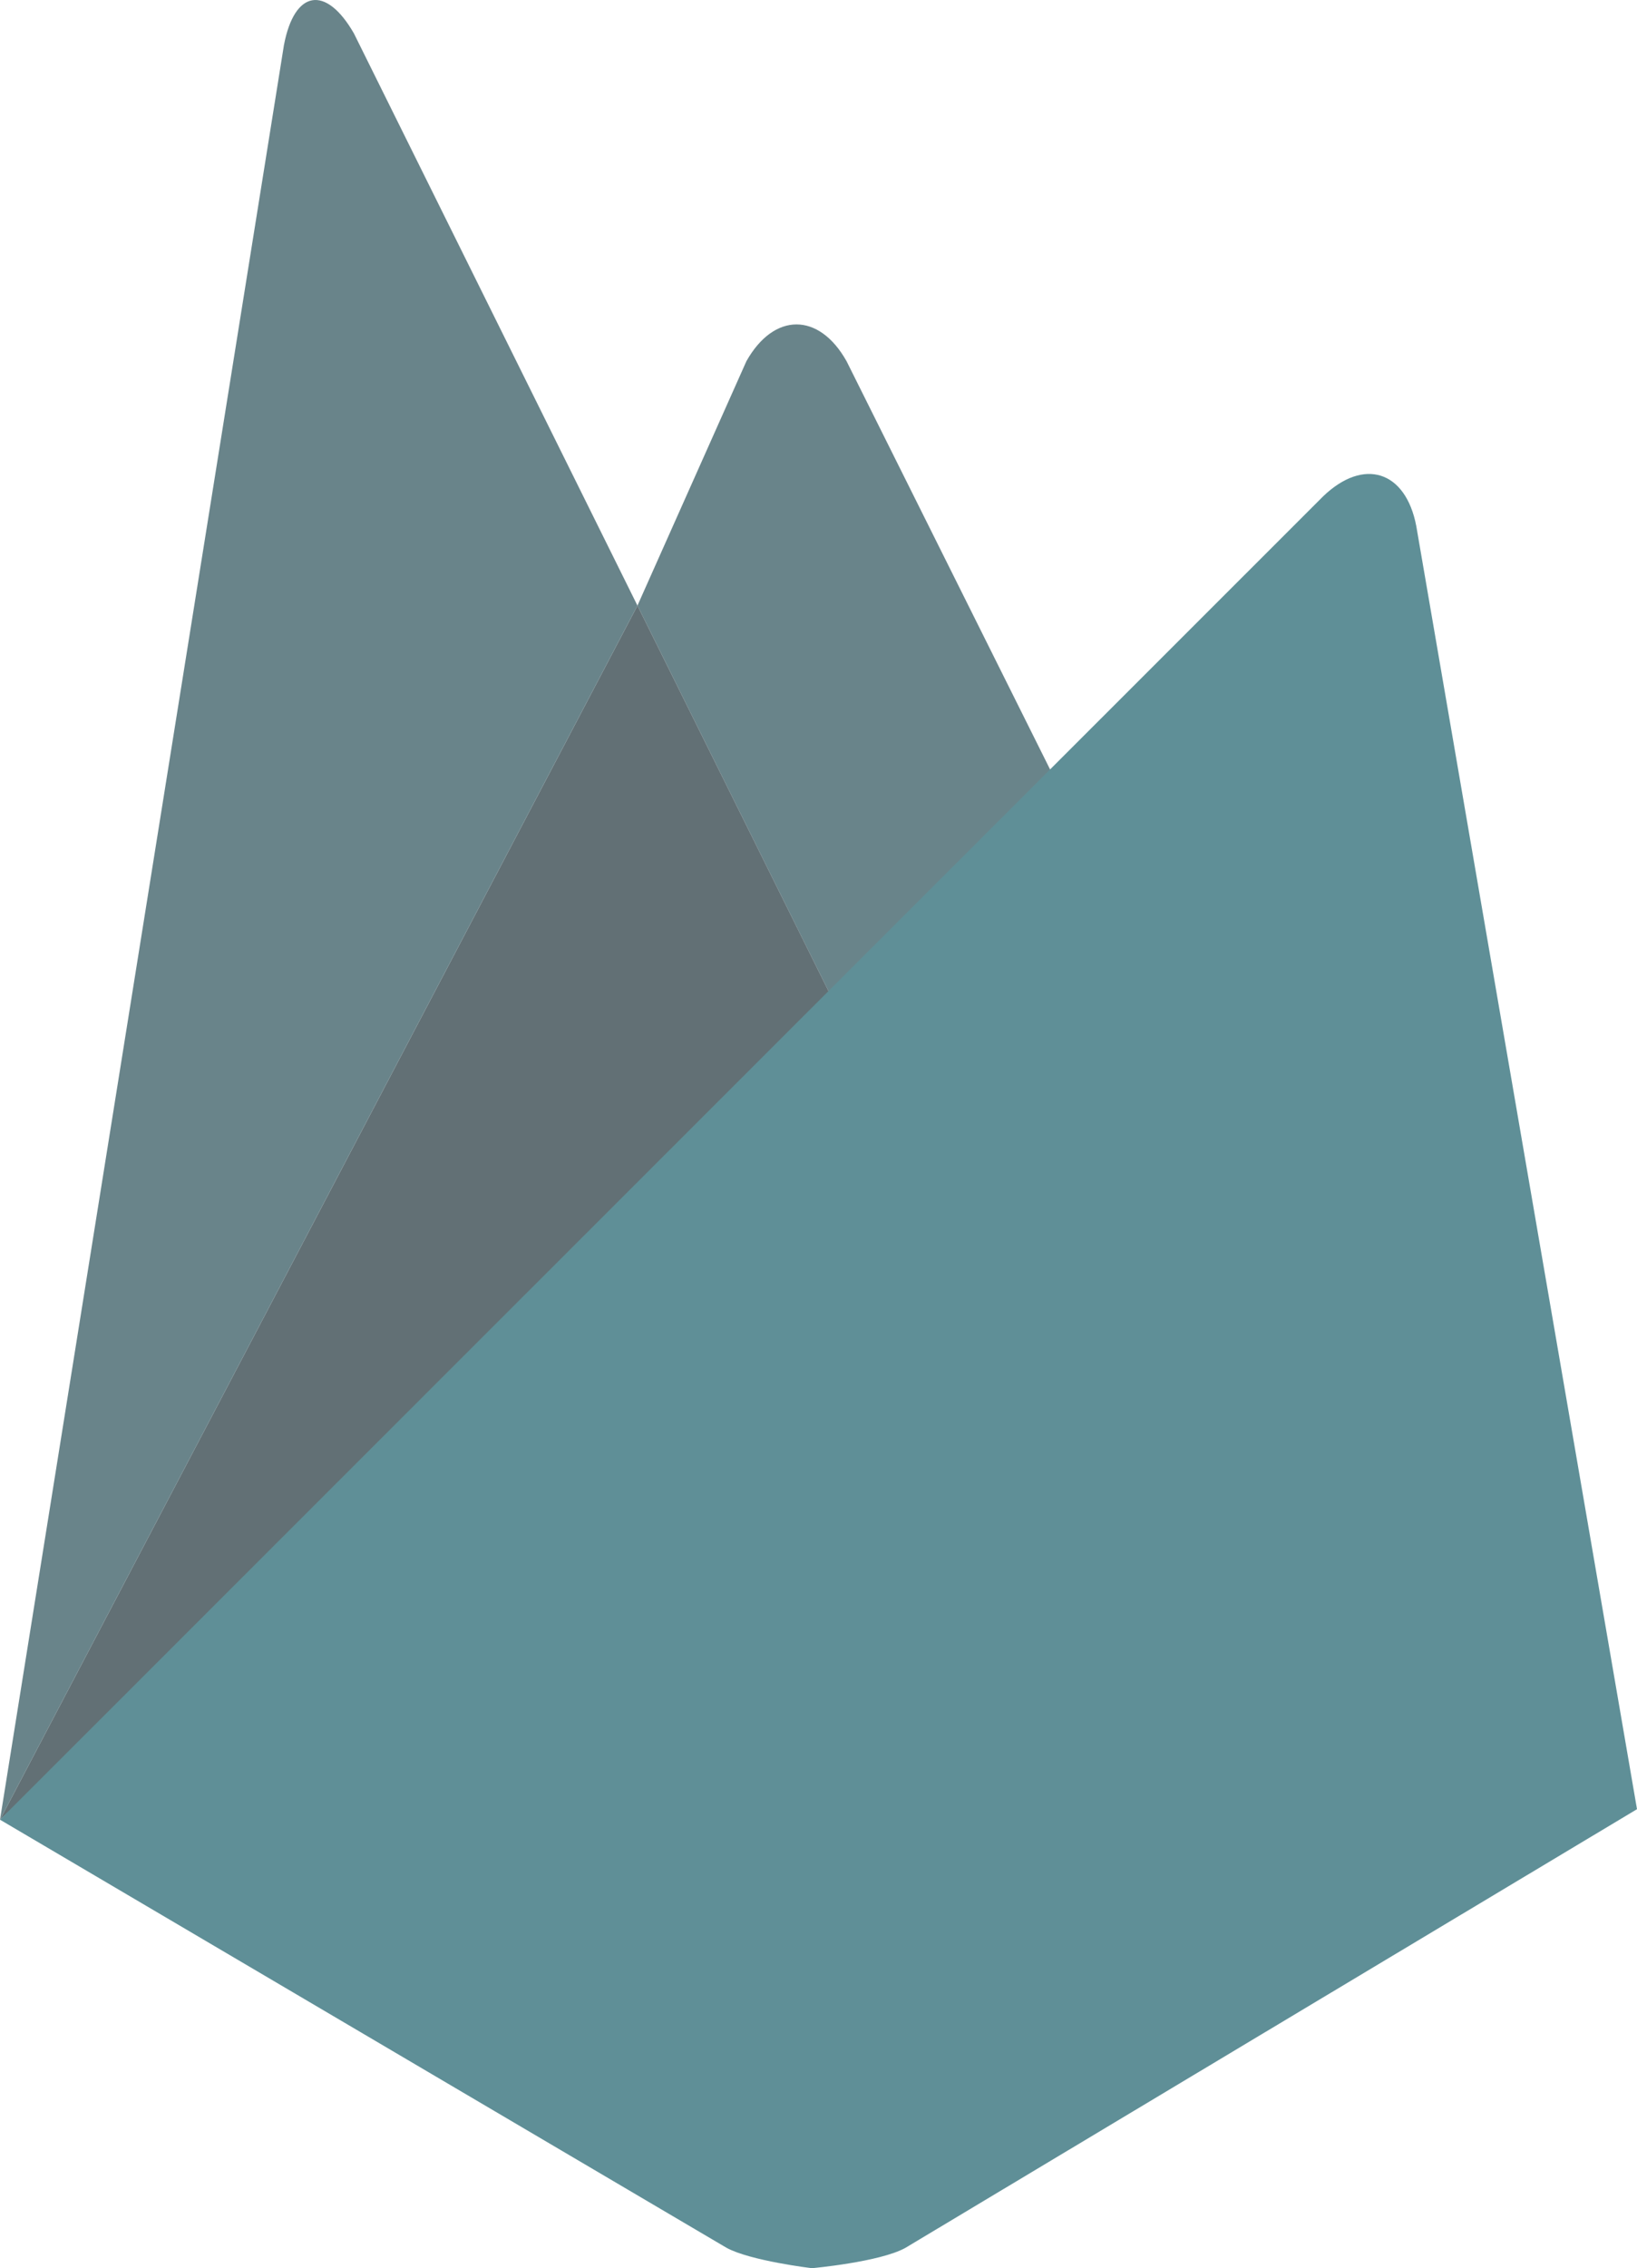 <?xml version="1.0" encoding="utf-8"?>
<!-- Generator: Adobe Illustrator 16.0.0, SVG Export Plug-In . SVG Version: 6.00 Build 0)  -->
<!DOCTYPE svg PUBLIC "-//W3C//DTD SVG 1.1//EN" "http://www.w3.org/Graphics/SVG/1.1/DTD/svg11.dtd">
<svg version="1.1" xmlns="http://www.w3.org/2000/svg" xmlns:xlink="http://www.w3.org/1999/xlink" x="0px" y="0px"
	 width="48.921px" height="67.752px" viewBox="0 0 48.921 67.752" enable-background="new 0 0 48.921 67.752" xml:space="preserve">
<g id="Layer_1">
</g>
<g id="Isolation_Mode">
	<g>
		<path fill="#69848A" d="M32.124,24.472l-6.781,6.31L19.05,18.089l3.256-7.3c0.824-1.463,2.169-1.466,2.993,0L32.124,24.472z"/>
		<polygon fill="#627075" points="25.343,30.781 0,54.356 19.05,18.089 		"/>
		<path fill="#5F8F97" d="M39.541,14.826c1.212-1.165,2.465-0.768,2.783,0.883l6.597,38.332L27.055,67.146
			c-0.766,0.423-2.792,0.606-2.792,0.606s-1.85-0.222-2.555-0.612L0,54.355L39.541,14.826z"/>
		<path fill="#69848A" d="M19.05,18.089L0,54.356L8.485,1.35c0.313-1.651,1.252-1.81,2.091-0.353L19.05,18.089z"/>
	</g>
</g>
</svg>
